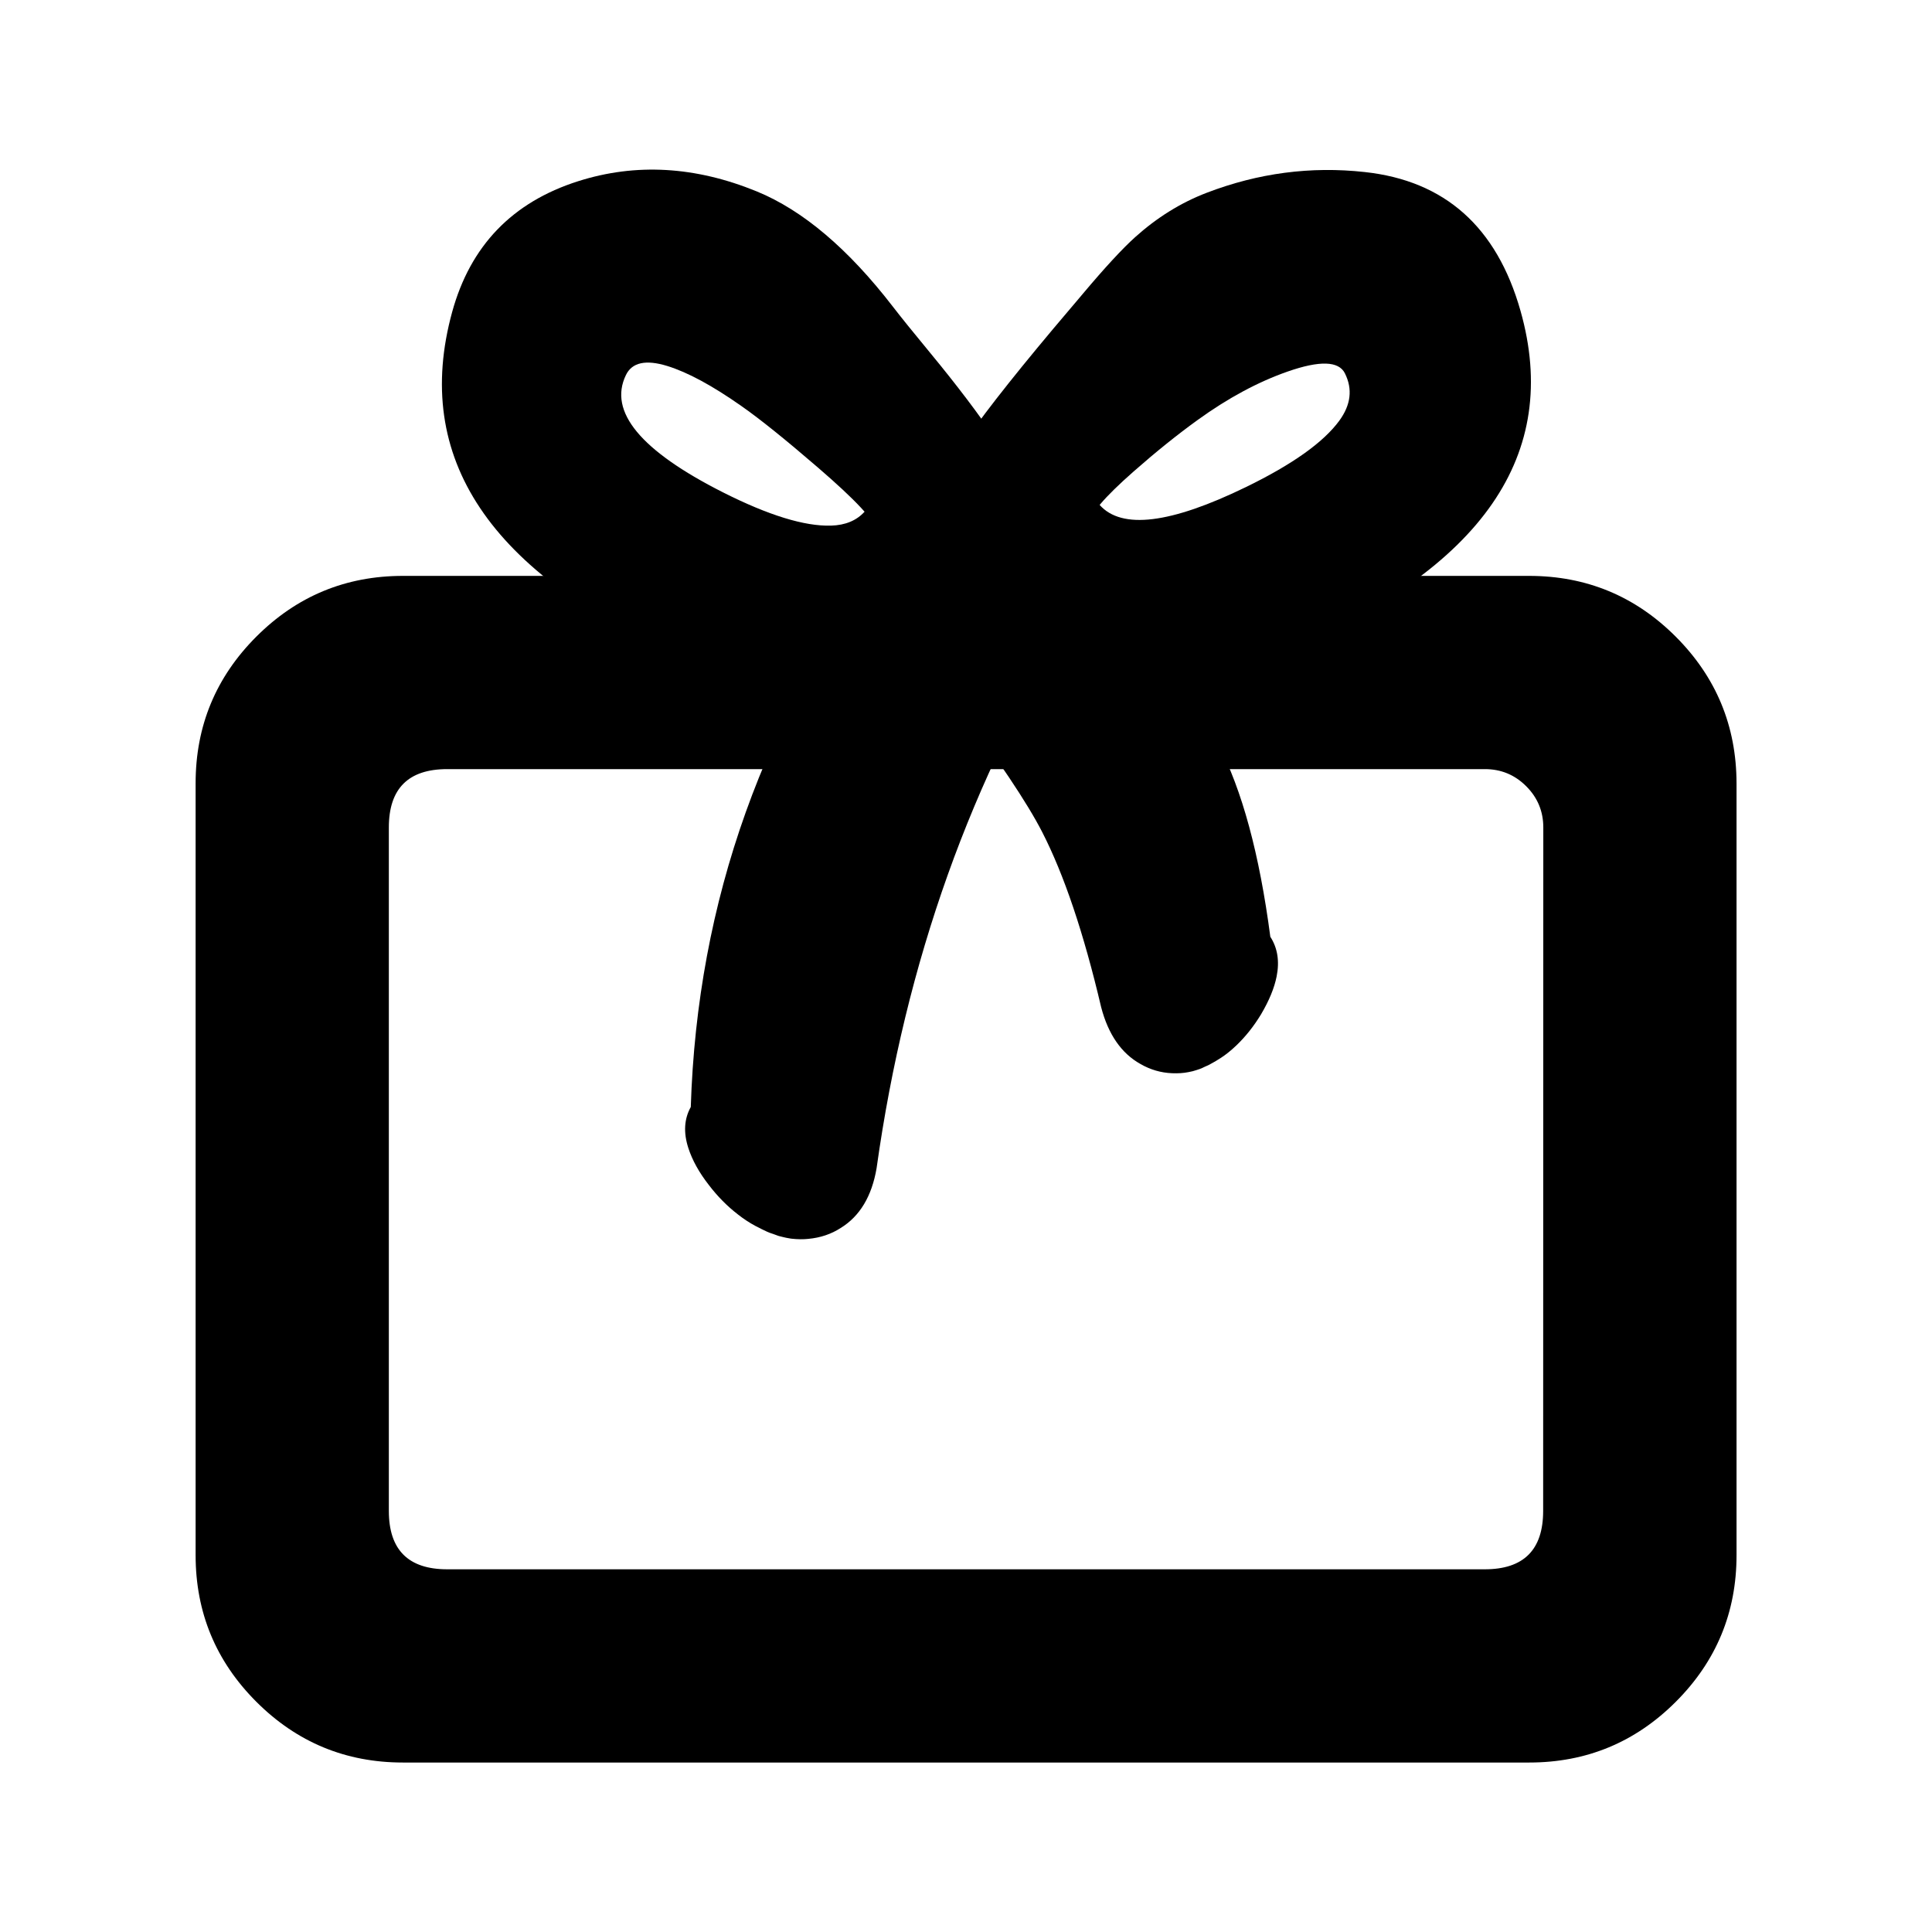 <svg xmlns="http://www.w3.org/2000/svg" xmlns:xlink="http://www.w3.org/1999/xlink" fill="none" version="1.1" width="64" height="64" viewBox="0 0 64 64"><defs><clipPath id="master_svg0_939_4146"><rect x="3" y="3" width="58" height="58" rx="0"/></clipPath></defs><g><g><g clip-path="url(#master_svg0_939_4146)"><g><path d="M50.652,20.077L13.348,20.077C10.108,20.077,7.48,22.705,7.48,25.945L7.48,51.518C7.48,54.758,10.108,57.386,13.348,57.386L50.657,57.386C53.897,57.386,56.525,54.758,56.525,51.518L56.525,25.951C56.52,22.705,53.897,20.077,50.652,20.077ZM52.119,50.051C52.119,51.671,50.805,52.985,49.185,52.985L14.815,52.985C13.195,52.985,11.881,51.671,11.881,50.051L11.881,27.412C11.881,25.792,13.195,24.478,14.815,24.478L49.19,24.478C50.81,24.478,52.124,25.792,52.124,27.412L52.119,50.051Z" fill="#000000" fill-opacity="1" style="mix-blend-mode:passthrough"/><path d="M57.525,51.518L57.525,25.949Q57.52,23.101,55.511,21.09Q53.499,19.077,50.652,19.077L13.348,19.077Q10.504,19.077,8.492,21.089Q6.48,23.101,6.48,25.945L6.48,51.518Q6.48,54.362,8.492,56.374Q10.504,58.386,13.348,58.386L50.657,58.386Q53.501,58.386,55.513,56.374Q57.525,54.362,57.525,51.518ZM55.525,25.951L55.525,25.953L55.525,51.518Q55.525,53.534,54.099,54.96Q52.673,56.386,50.657,56.386L13.348,56.386Q11.333,56.386,9.906,54.96Q8.48,53.534,8.48,51.518L8.48,25.945Q8.48,23.929,9.906,22.503Q11.333,21.077,13.348,21.077L50.652,21.077Q52.67,21.077,54.096,22.504Q55.521,23.93,55.525,25.951ZM53.119,50.052L53.124,27.412L53.124,27.412Q53.124,25.783,51.972,24.631Q50.82,23.478,49.19,23.478L14.815,23.478Q13.186,23.478,12.034,24.631Q10.881,25.783,10.881,27.412L10.881,50.051Q10.881,51.681,12.034,52.833Q13.186,53.985,14.815,53.985L49.185,53.985Q50.814,53.985,51.966,52.833Q53.119,51.681,53.119,50.052ZM51.124,27.412L51.124,27.412L51.119,50.051Q51.119,51.985,49.185,51.985L14.815,51.985Q12.881,51.985,12.881,50.051L12.881,27.412Q12.881,25.478,14.815,25.478L49.19,25.478Q49.991,25.478,50.558,26.045Q51.124,26.611,51.124,27.412Z" fill-rule="evenodd" fill="#000000" fill-opacity="1"/></g><g><path d="M33.325,17.171C32.312,14.776,30.352,12.804,28.789,10.771C27.622,9.259,26.512,8.013,24.688,7.265C21.323,5.889,17.013,6.704,15.942,10.601C14.77,14.877,17.143,18.31,23.051,20.898C27.407,22.184,32.668,20.36,33.677,18.378C33.631,17.964,33.49,17.562,33.325,17.171ZM23.504,17.205C20.185,15.529,18.961,13.79,19.834,11.989C20.87,9.831,23.872,11.745,25.13,12.629C25.634,12.98,30.069,16.429,29.785,17.018C28.913,18.814,26.817,18.876,23.504,17.205Z" fill="#000000" fill-opacity="1" style="mix-blend-mode:passthrough"/><path d="M34.703,18.565L34.671,18.269Q34.6,17.623,34.247,16.784Q33.436,14.867,30.82,11.697Q29.972,10.67,29.581,10.162Q27.357,7.278,25.067,6.34Q22.016,5.092,19.152,6.003Q15.883,7.042,14.978,10.336Q12.991,17.582,22.65,21.814L22.707,21.84L22.768,21.857Q26.138,22.852,29.883,21.828Q33.554,20.824,34.568,18.831L34.703,18.565ZM32.624,18.184Q32.552,17.913,32.404,17.559Q31.708,15.915,29.277,12.97Q28.408,11.916,27.996,11.381Q26.101,8.925,24.308,8.19Q21.931,7.218,19.758,7.909Q17.524,8.619,16.907,10.866Q15.383,16.424,23.394,19.957Q26.193,20.764,29.355,19.899Q31.863,19.213,32.624,18.184ZM27.59,19.411Q29.766,19.347,30.685,17.455L30.687,17.452Q31.468,15.826,25.705,11.811Q24.005,10.616,22.693,10.212Q19.979,9.377,18.934,11.553Q17.197,15.14,23.054,18.098Q25.765,19.466,27.59,19.411ZM28.64,16.951Q28.585,16.888,28.517,16.815Q28.034,16.297,27.1,15.492Q25.459,14.077,24.555,13.447Q23.114,12.435,22.105,12.124Q21.036,11.795,20.734,12.425Q19.854,14.241,23.954,16.312Q26.213,17.451,27.53,17.412Q28.241,17.391,28.64,16.951Z" fill-rule="evenodd" fill="#000000" fill-opacity="1"/></g><g><path d="M49.406,10.567C48.805,8.449,47.344,6.937,45.101,6.693C43.509,6.517,41.816,6.75,40.326,7.322C38.542,8.007,37.579,9.265,36.384,10.675C35.161,12.114,33.926,13.552,32.85,15.098C32.521,15.574,31.009,17.528,31.354,18.191C32.38,20.14,37.738,21.924,42.173,20.666C48.182,18.129,50.595,14.759,49.406,10.567ZM41.708,17.036C38.332,18.678,36.197,18.616,35.313,16.849C34.991,16.203,38.582,13.467,39.091,13.099C40.315,12.215,44.365,9.752,45.447,11.921C46.33,13.688,45.084,15.393,41.708,17.036Z" fill="#000000" fill-opacity="1" style="mix-blend-mode:passthrough"/><path d="M42.505,21.612L42.562,21.588Q52.394,17.436,50.368,10.294Q49.188,6.131,45.209,5.699Q42.532,5.404,39.968,6.388Q38.687,6.88,37.601,7.858Q36.971,8.425,35.879,9.722Q35.708,9.926,35.621,10.028Q35.57,10.089,35.463,10.214Q33.086,13.008,32.029,14.527Q31.995,14.577,31.883,14.732Q29.877,17.52,30.468,18.653Q31.5,20.616,35.23,21.598Q39.027,22.598,42.445,21.628L42.505,21.612ZM41.841,19.721Q49.982,16.262,48.444,10.84Q47.631,7.974,44.993,7.687Q42.795,7.445,40.685,8.255Q39.272,8.798,37.409,11.01Q37.236,11.216,37.147,11.321Q37.093,11.385,36.987,11.51Q34.672,14.23,33.67,15.67Q33.629,15.729,33.506,15.9Q32.22,17.688,32.241,17.729Q32.86,18.906,35.739,19.664Q38.974,20.516,41.841,19.721ZM46.341,11.475L46.341,11.474Q45.247,9.282,41.992,10.421Q40.244,11.033,38.506,12.288Q33.664,15.785,34.419,17.296Q36.188,20.834,42.146,17.935Q44.901,16.594,45.982,15.115Q47.276,13.345,46.341,11.475ZM42.652,12.309Q44.245,11.752,44.552,12.367L44.552,12.368Q44.942,13.148,44.367,13.935Q43.579,15.013,41.271,16.136Q37.525,17.959,36.427,16.727Q36.442,16.709,36.459,16.689Q36.816,16.267,37.551,15.62Q38.661,14.643,39.677,13.91Q41.179,12.825,42.652,12.309Z" fill-rule="evenodd" fill="#000000" fill-opacity="1"/></g><g><path d="M34.237,17.013C35.376,17.443,35.97,18.871,35.166,20.077C31.637,25.668,29.479,31.955,28.545,38.616C28.42,39.346,28.103,39.935,27.587,40.252C27.333,40.417,27.038,40.513,26.732,40.541C26.579,40.558,26.426,40.553,26.273,40.536C26.2,40.524,26.12,40.513,26.047,40.49C26.007,40.485,25.973,40.473,25.934,40.462C25.9,40.451,25.86,40.439,25.826,40.422C25.775,40.405,25.73,40.388,25.679,40.371C25.633,40.354,25.582,40.332,25.537,40.309C25.446,40.264,25.35,40.219,25.265,40.173C25.084,40.077,24.914,39.964,24.755,39.839C24.433,39.59,24.132,39.284,23.878,38.95C23.617,38.616,23.396,38.242,23.277,37.874C23.158,37.505,23.158,37.137,23.379,36.82C23.566,30.035,25.871,23.685,30.029,18.27C29.995,18.072,30.023,17.908,30.102,17.761C30.142,17.687,30.187,17.619,30.25,17.551C30.306,17.489,30.374,17.432,30.453,17.375C30.759,17.16,31.178,17.019,31.609,16.917C32.487,16.73,33.399,16.724,34.237,17.013Z" fill="#000000" fill-opacity="1" style="mix-blend-mode:passthrough"/><path d="M34.4,16.54Q33.092,16.09,31.505,16.428L31.499,16.429L31.494,16.43Q30.641,16.632,30.163,16.968Q29.993,17.09,29.881,17.213Q29.755,17.35,29.662,17.523Q29.512,17.802,29.515,18.12Q23.205,26.428,22.883,36.671Q22.554,37.262,22.801,38.027Q22.997,38.634,23.48,39.253Q23.912,39.82,24.447,40.232Q24.731,40.455,25.03,40.614Q25.094,40.649,25.225,40.713Q25.285,40.742,25.314,40.756Q25.411,40.805,25.503,40.84L25.512,40.843L25.521,40.846Q25.542,40.853,25.586,40.868Q25.619,40.88,25.643,40.888Q25.693,40.91,25.76,40.931Q25.771,40.935,25.776,40.936L25.786,40.94L25.796,40.943Q25.802,40.944,25.814,40.948Q25.881,40.968,25.934,40.978Q26.032,41.004,26.183,41.028L26.197,41.03L26.208,41.031L26.218,41.033Q26.528,41.067,26.778,41.039Q27.376,40.984,27.85,40.678Q28.8,40.093,29.038,38.7L29.039,38.692L29.04,38.685Q30.477,28.446,35.586,20.349Q36.302,19.269,35.904,18.093Q35.52,16.964,34.414,16.545L34.407,16.543L34.4,16.54ZM31.719,17.404Q31.058,17.562,30.744,17.782Q30.661,17.841,30.618,17.889Q30.577,17.934,30.543,17.998Q30.502,18.073,30.522,18.186L30.558,18.401L30.425,18.575Q24.157,26.739,23.879,36.834L23.875,36.983L23.789,37.106Q23.629,37.336,23.753,37.72Q23.895,38.159,24.275,38.647Q24.628,39.109,25.064,39.446Q25.278,39.614,25.501,39.732Q25.55,39.758,25.665,39.815Q25.729,39.846,25.761,39.862Q25.807,39.885,25.847,39.901Q25.875,39.91,25.919,39.925Q25.963,39.941,25.984,39.948L26.018,39.959L26.05,39.975L26.067,39.98Q26.075,39.982,26.081,39.984Q26.088,39.986,26.096,39.989L26.118,39.995L26.156,40.001L26.194,40.012Q26.228,40.023,26.334,40.039Q26.336,40.04,26.338,40.04Q26.532,40.061,26.686,40.043Q27.04,40.011,27.325,39.827Q27.888,39.48,28.051,38.539Q29.518,28.088,34.743,19.81L34.747,19.805L34.75,19.8Q35.198,19.127,34.957,18.415Q34.726,17.735,34.067,17.483Q33.027,17.127,31.719,17.404Z" fill-rule="evenodd" fill="#000000" fill-opacity="1"/></g><g><path d="M30.799,17.438C29.78,17.919,29.366,19.358,30.239,20.507C34.09,25.854,35.427,26.71,36.962,33.24C37.149,33.954,37.506,34.52,38.021,34.809C38.276,34.956,38.559,35.041,38.848,35.053C38.99,35.058,39.137,35.053,39.273,35.024C39.341,35.013,39.414,34.996,39.477,34.973L39.579,34.94C39.613,34.928,39.647,34.911,39.675,34.894C39.72,34.877,39.76,34.855,39.805,34.838C39.851,34.815,39.89,34.792,39.93,34.77C40.015,34.724,40.094,34.673,40.173,34.622C40.332,34.52,40.479,34.396,40.615,34.265C40.893,33.999,41.136,33.688,41.346,33.342C41.55,32.997,41.725,32.623,41.799,32.249C41.873,31.881,41.839,31.524,41.601,31.218C40.746,24.535,39.273,23.611,34.849,18.474C34.861,18.281,34.815,18.112,34.73,17.97C34.691,17.896,34.634,17.834,34.572,17.772C34.509,17.709,34.441,17.658,34.368,17.607C34.062,17.409,33.66,17.29,33.241,17.211C32.408,17.081,31.553,17.12,30.799,17.438Z" fill="#000000" fill-opacity="1" style="mix-blend-mode:passthrough"/><path d="M33.326,16.718L33.318,16.717Q31.79,16.478,30.605,16.977L30.596,16.981L30.586,16.985Q29.57,17.465,29.321,18.616Q29.068,19.788,29.836,20.805Q30.503,21.729,31.62,23.224Q33.781,26.115,34.521,27.557Q35.611,29.68,36.475,33.355L36.477,33.361L36.478,33.367Q36.831,34.716,37.777,35.245Q38.27,35.53,38.828,35.552Q39.126,35.564,39.365,35.516Q39.517,35.49,39.64,35.446L39.737,35.414Q39.816,35.387,39.894,35.345Q39.92,35.334,39.952,35.319Q39.976,35.307,39.981,35.306L40.005,35.296L40.029,35.285Q40.085,35.257,40.172,35.207Q40.274,35.152,40.444,35.043L40.444,35.043Q40.695,34.881,40.961,34.626Q41.417,34.189,41.773,33.602Q42.177,32.918,42.29,32.346Q42.441,31.589,42.081,31.031Q41.541,26.918,40.348,24.642Q39.5,23.025,36.656,19.786Q35.842,18.859,35.345,18.284Q35.318,17.983,35.164,17.722Q35.083,17.576,34.925,17.418Q34.818,17.311,34.652,17.196L34.646,17.192L34.64,17.188Q34.158,16.876,33.334,16.72L33.326,16.718ZM33.155,17.704Q31.92,17.512,31.004,17.894Q30.442,18.164,30.298,18.827Q30.142,19.552,30.637,20.205L30.641,20.21L30.644,20.215Q31.306,21.134,32.421,22.626Q34.632,25.583,35.411,27.1Q36.556,29.33,37.447,33.12Q37.693,34.052,38.266,34.373Q38.556,34.541,38.868,34.553Q39.049,34.56,39.171,34.535L39.181,34.533L39.191,34.531Q39.263,34.519,39.306,34.504L39.312,34.501L39.421,34.465L39.418,34.465L39.457,34.442L39.499,34.426Q39.504,34.424,39.529,34.413Q39.567,34.395,39.597,34.382Q39.629,34.366,39.682,34.335L39.688,34.332L39.695,34.328Q39.762,34.293,39.903,34.202L39.903,34.202Q40.073,34.092,40.269,33.904Q40.63,33.559,40.918,33.083Q41.229,32.557,41.308,32.152Q41.387,31.758,41.206,31.525L41.122,31.417L41.105,31.282Q40.59,27.257,39.462,25.106Q38.67,23.595,35.905,20.445Q34.988,19.401,34.47,18.8L34.338,18.647L34.35,18.445Q34.357,18.32,34.301,18.227L34.296,18.217L34.29,18.207Q34.279,18.186,34.218,18.125Q34.176,18.084,34.09,18.023Q33.775,17.822,33.155,17.704Z" fill-rule="evenodd" fill="#000000" fill-opacity="1"/></g></g></g></g></svg>